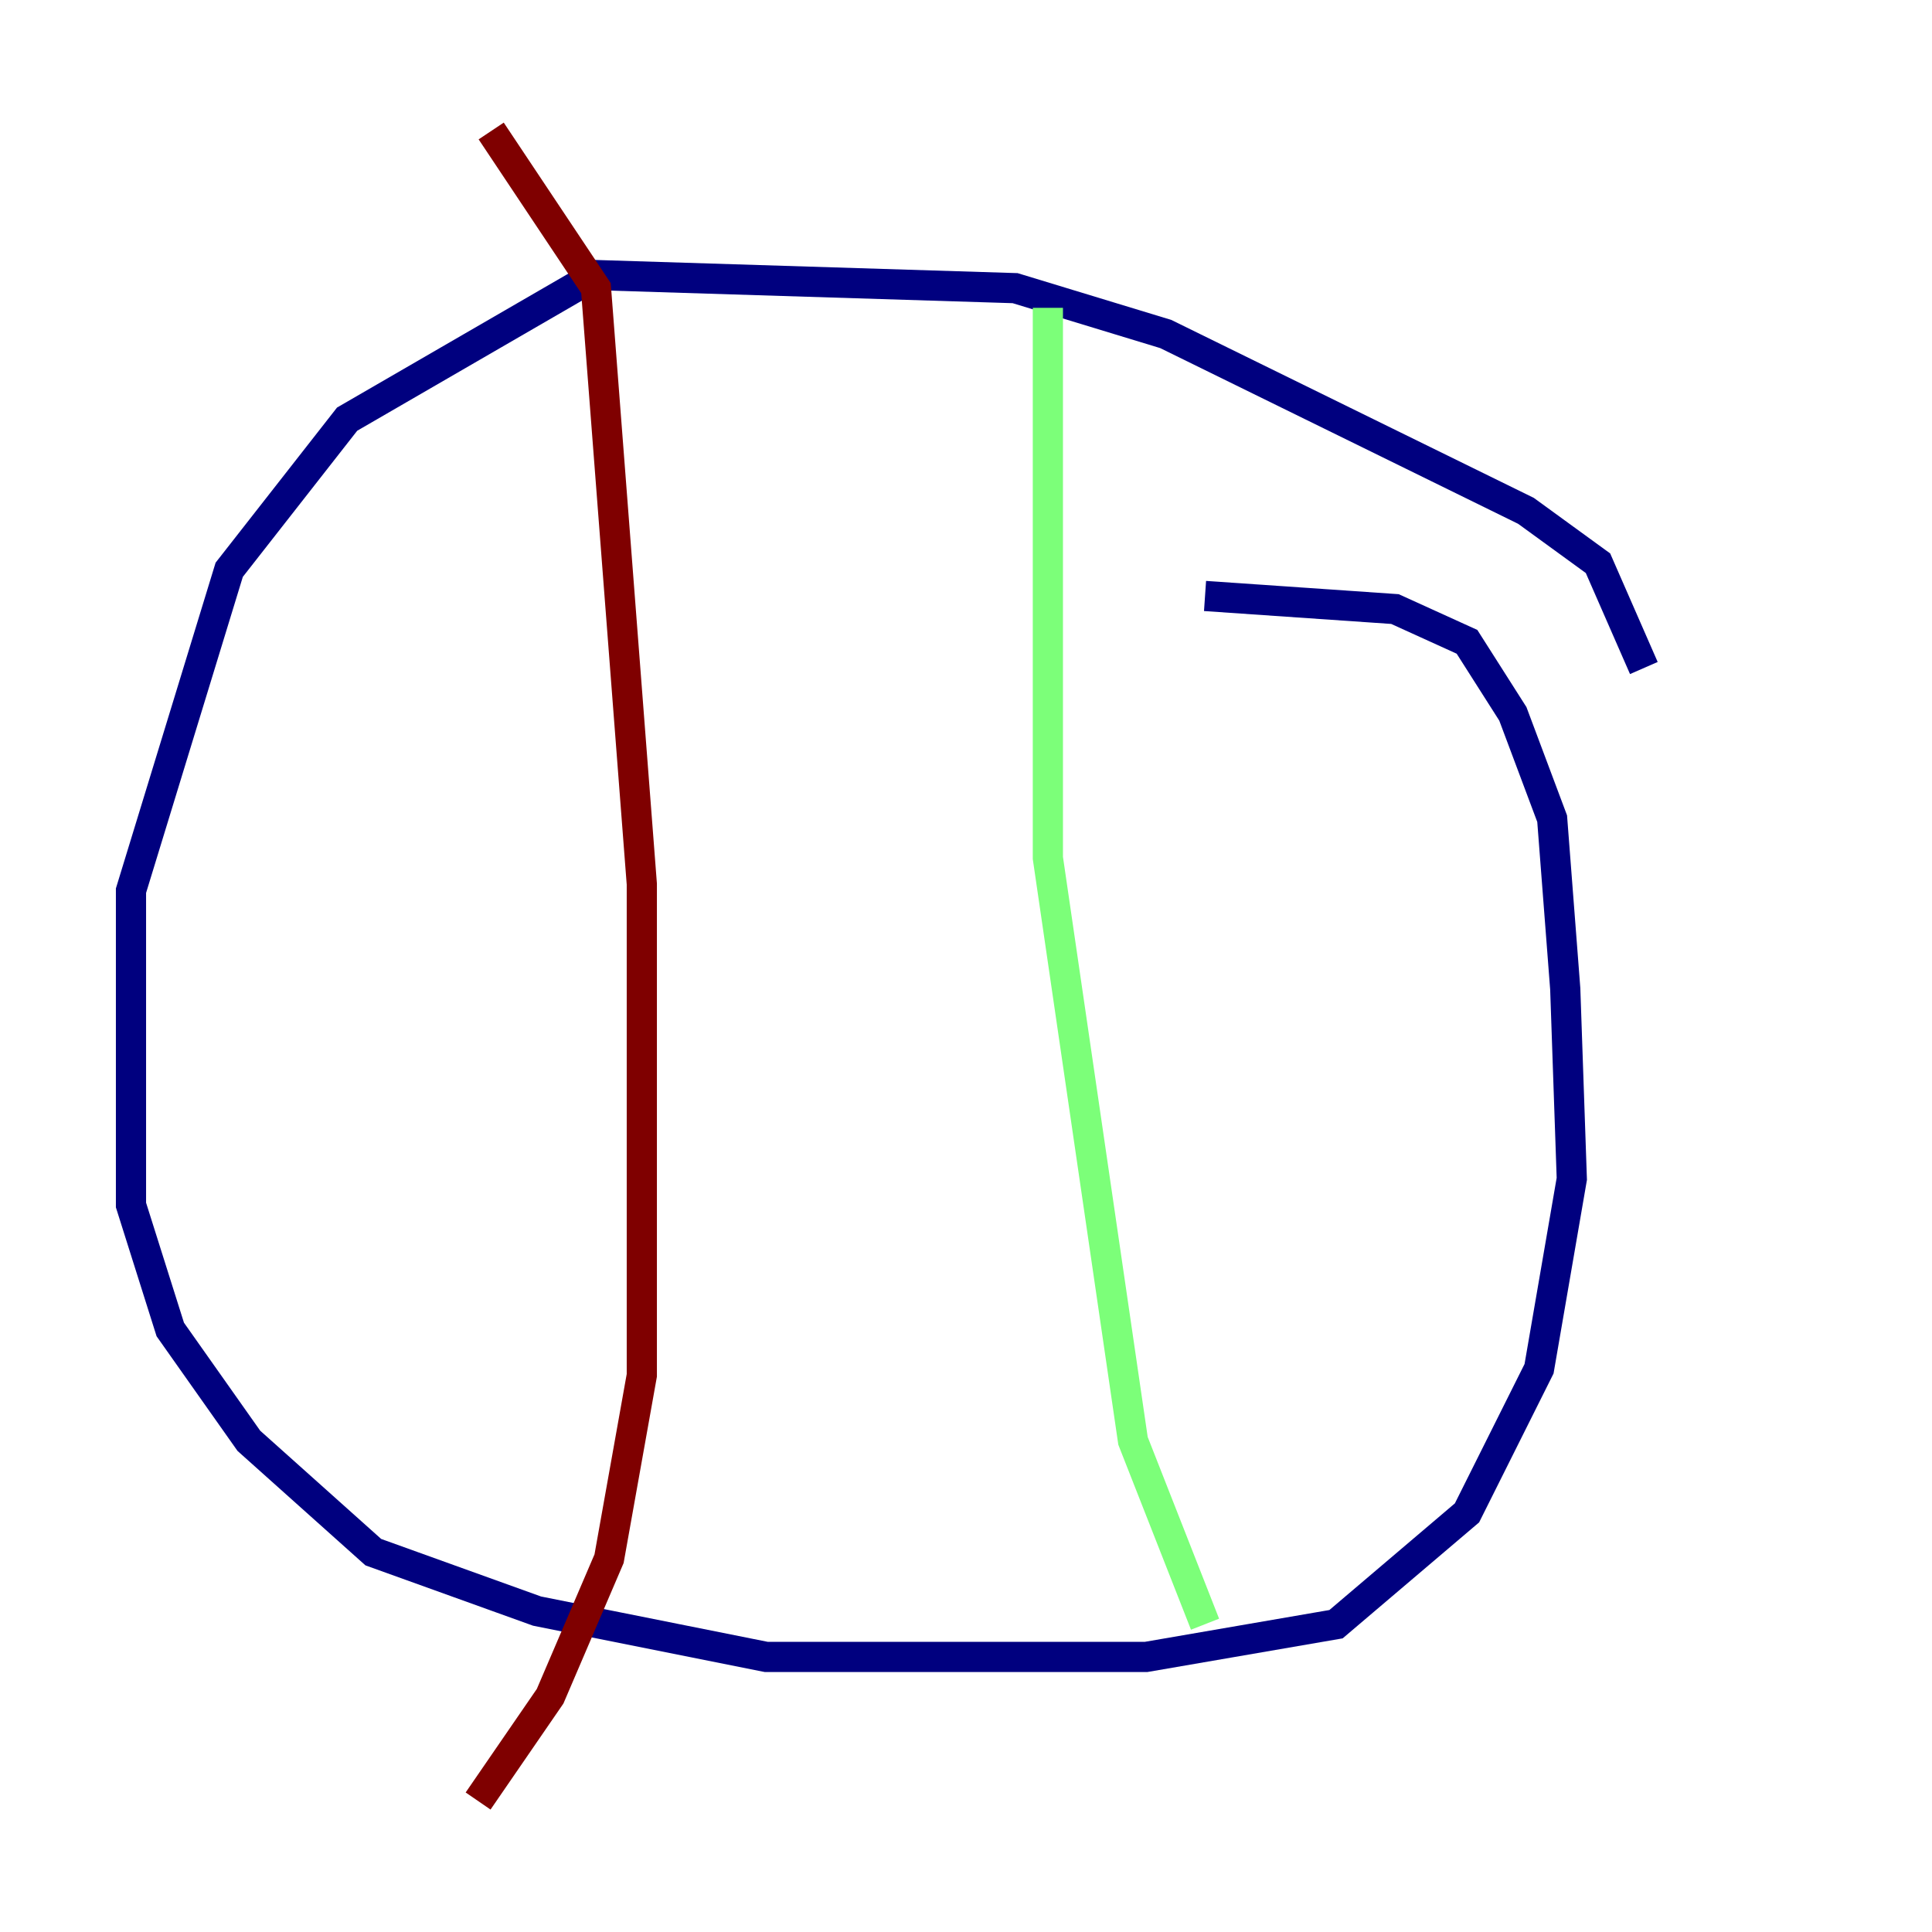 <?xml version="1.0" encoding="utf-8" ?>
<svg baseProfile="tiny" height="128" version="1.2" viewBox="0,0,128,128" width="128" xmlns="http://www.w3.org/2000/svg" xmlns:ev="http://www.w3.org/2001/xml-events" xmlns:xlink="http://www.w3.org/1999/xlink"><defs /><polyline fill="none" points="108.909,44.258 105.871,37.315 101.098,33.844 77.234,22.129 67.254,19.091 39.485,18.224 22.997,27.77 15.186,37.749 8.678,59.01 8.678,79.837 11.281,88.081 16.488,95.458 24.732,102.834 35.58,106.739 50.766,109.776 75.932,109.776 88.515,107.607 97.193,100.231 101.966,90.685 104.136,78.102 103.702,65.519 102.834,54.237 100.231,47.295 97.193,42.522 92.42,40.352 79.837,39.485" stroke="#00007f" stroke-width="2" /><polyline fill="none" points="69.424,20.393 69.424,56.841 75.064,95.458 79.837,107.607" stroke="#7cff79" stroke-width="2" /><polyline fill="none" points="32.542,8.678 39.485,19.091 42.522,58.576 42.522,91.119 40.352,103.268 36.447,112.38 31.675,119.322" stroke="#7f0000" stroke-width="2" /></svg>